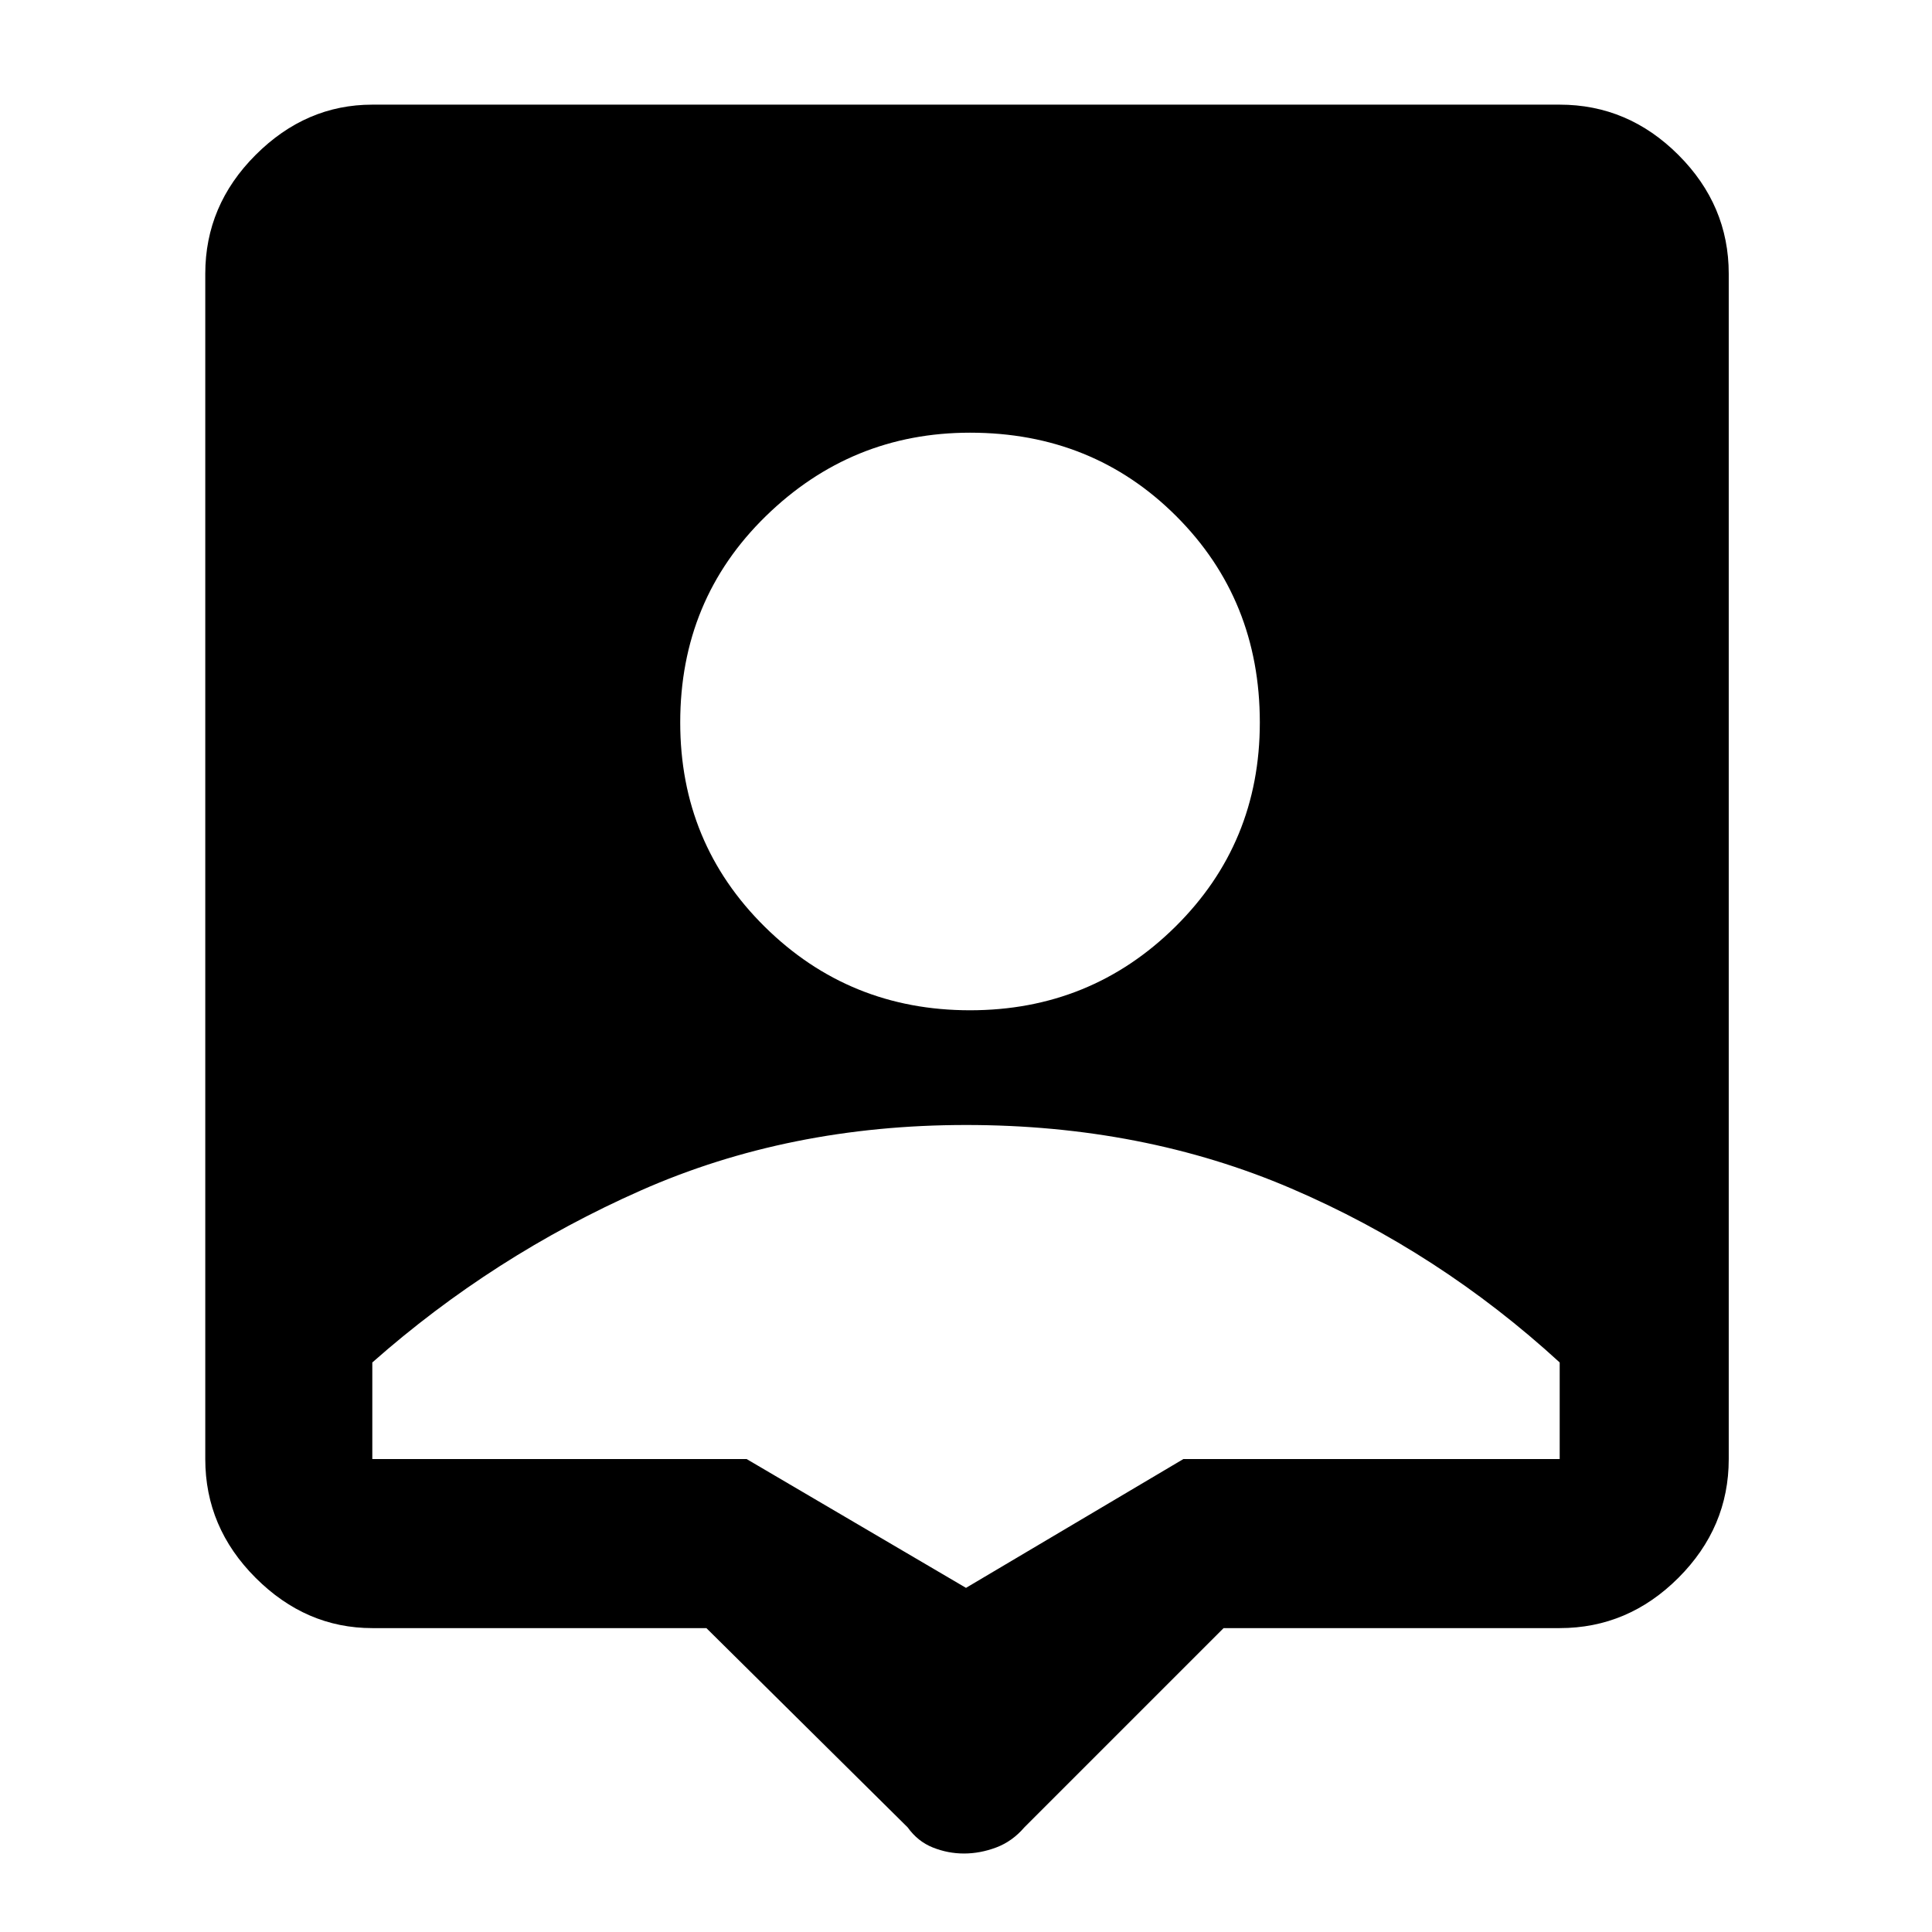 <svg xmlns="http://www.w3.org/2000/svg" height="48" width="48"><path d="M23.95 46.05Q23.55 46.05 23.175 45.9Q22.8 45.75 22.55 45.4L17.55 40.45H9.25Q7.6 40.45 6.35 39.2Q5.1 37.95 5.1 36.25V6.8Q5.1 5.1 6.35 3.85Q7.6 2.6 9.25 2.6H38.75Q40.45 2.6 41.7 3.85Q42.95 5.1 42.95 6.8V36.25Q42.95 37.95 41.7 39.2Q40.45 40.45 38.75 40.45H30.4L25.45 45.4Q25.15 45.75 24.75 45.9Q24.35 46.05 23.95 46.05ZM24.1 25.1Q27.1 25.1 29.2 23.025Q31.3 20.95 31.3 17.95Q31.3 14.9 29.225 12.825Q27.15 10.75 24.1 10.75Q21.15 10.75 19.025 12.825Q16.9 14.9 16.9 17.95Q16.9 20.95 19 23.025Q21.1 25.1 24.1 25.1ZM24 39.45 29.4 36.25H38.75Q38.75 35.55 38.75 35.075Q38.75 34.6 38.75 33.85Q35.75 31.1 32.075 29.525Q28.4 27.95 24 27.95Q19.6 27.95 15.925 29.575Q12.25 31.2 9.25 33.85Q9.25 34.6 9.25 35.075Q9.25 35.55 9.25 36.25H18.55Z"/></svg>